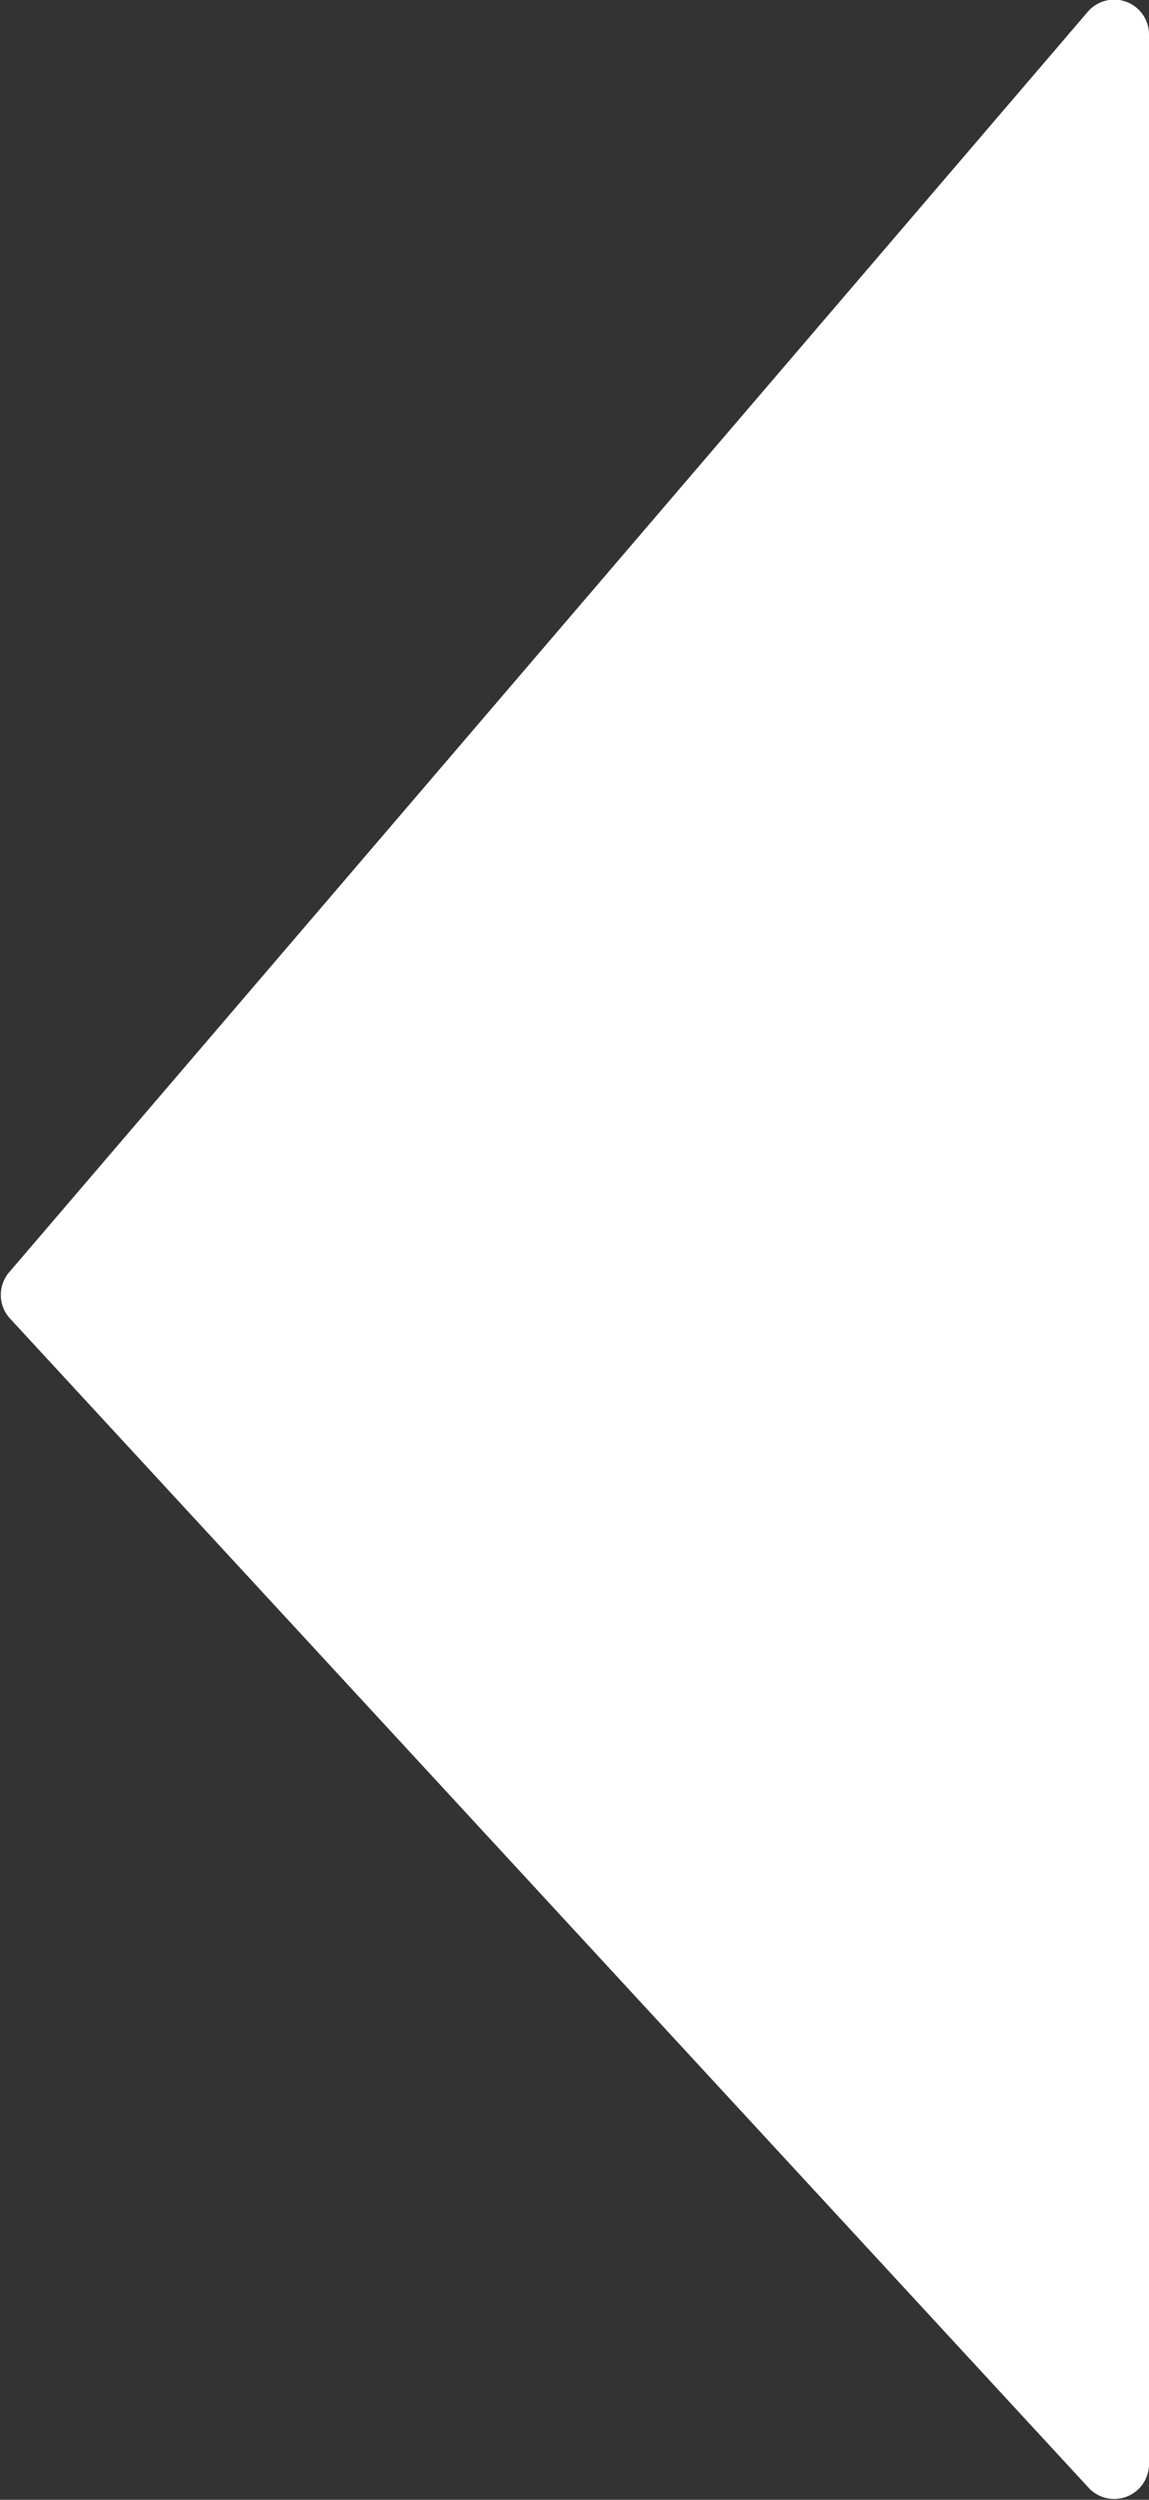 <svg id="Layer_1" data-name="Layer 1" xmlns="http://www.w3.org/2000/svg" viewBox="0 0 11.88 25.83"><rect x="0" y="0" width="11.88" height="25.83" fill="#333333" stroke="none"/><defs><style>.cls-1{fill:#fff;}</style></defs><title>left2</title><path class="cls-1" d="M11.88.36V25.47a.36.36,0,0,1-.62.24L.1,13.62a.36.36,0,0,1,0-.48L11.24.13A.36.36,0,0,1,11.88.36Z"/></svg>